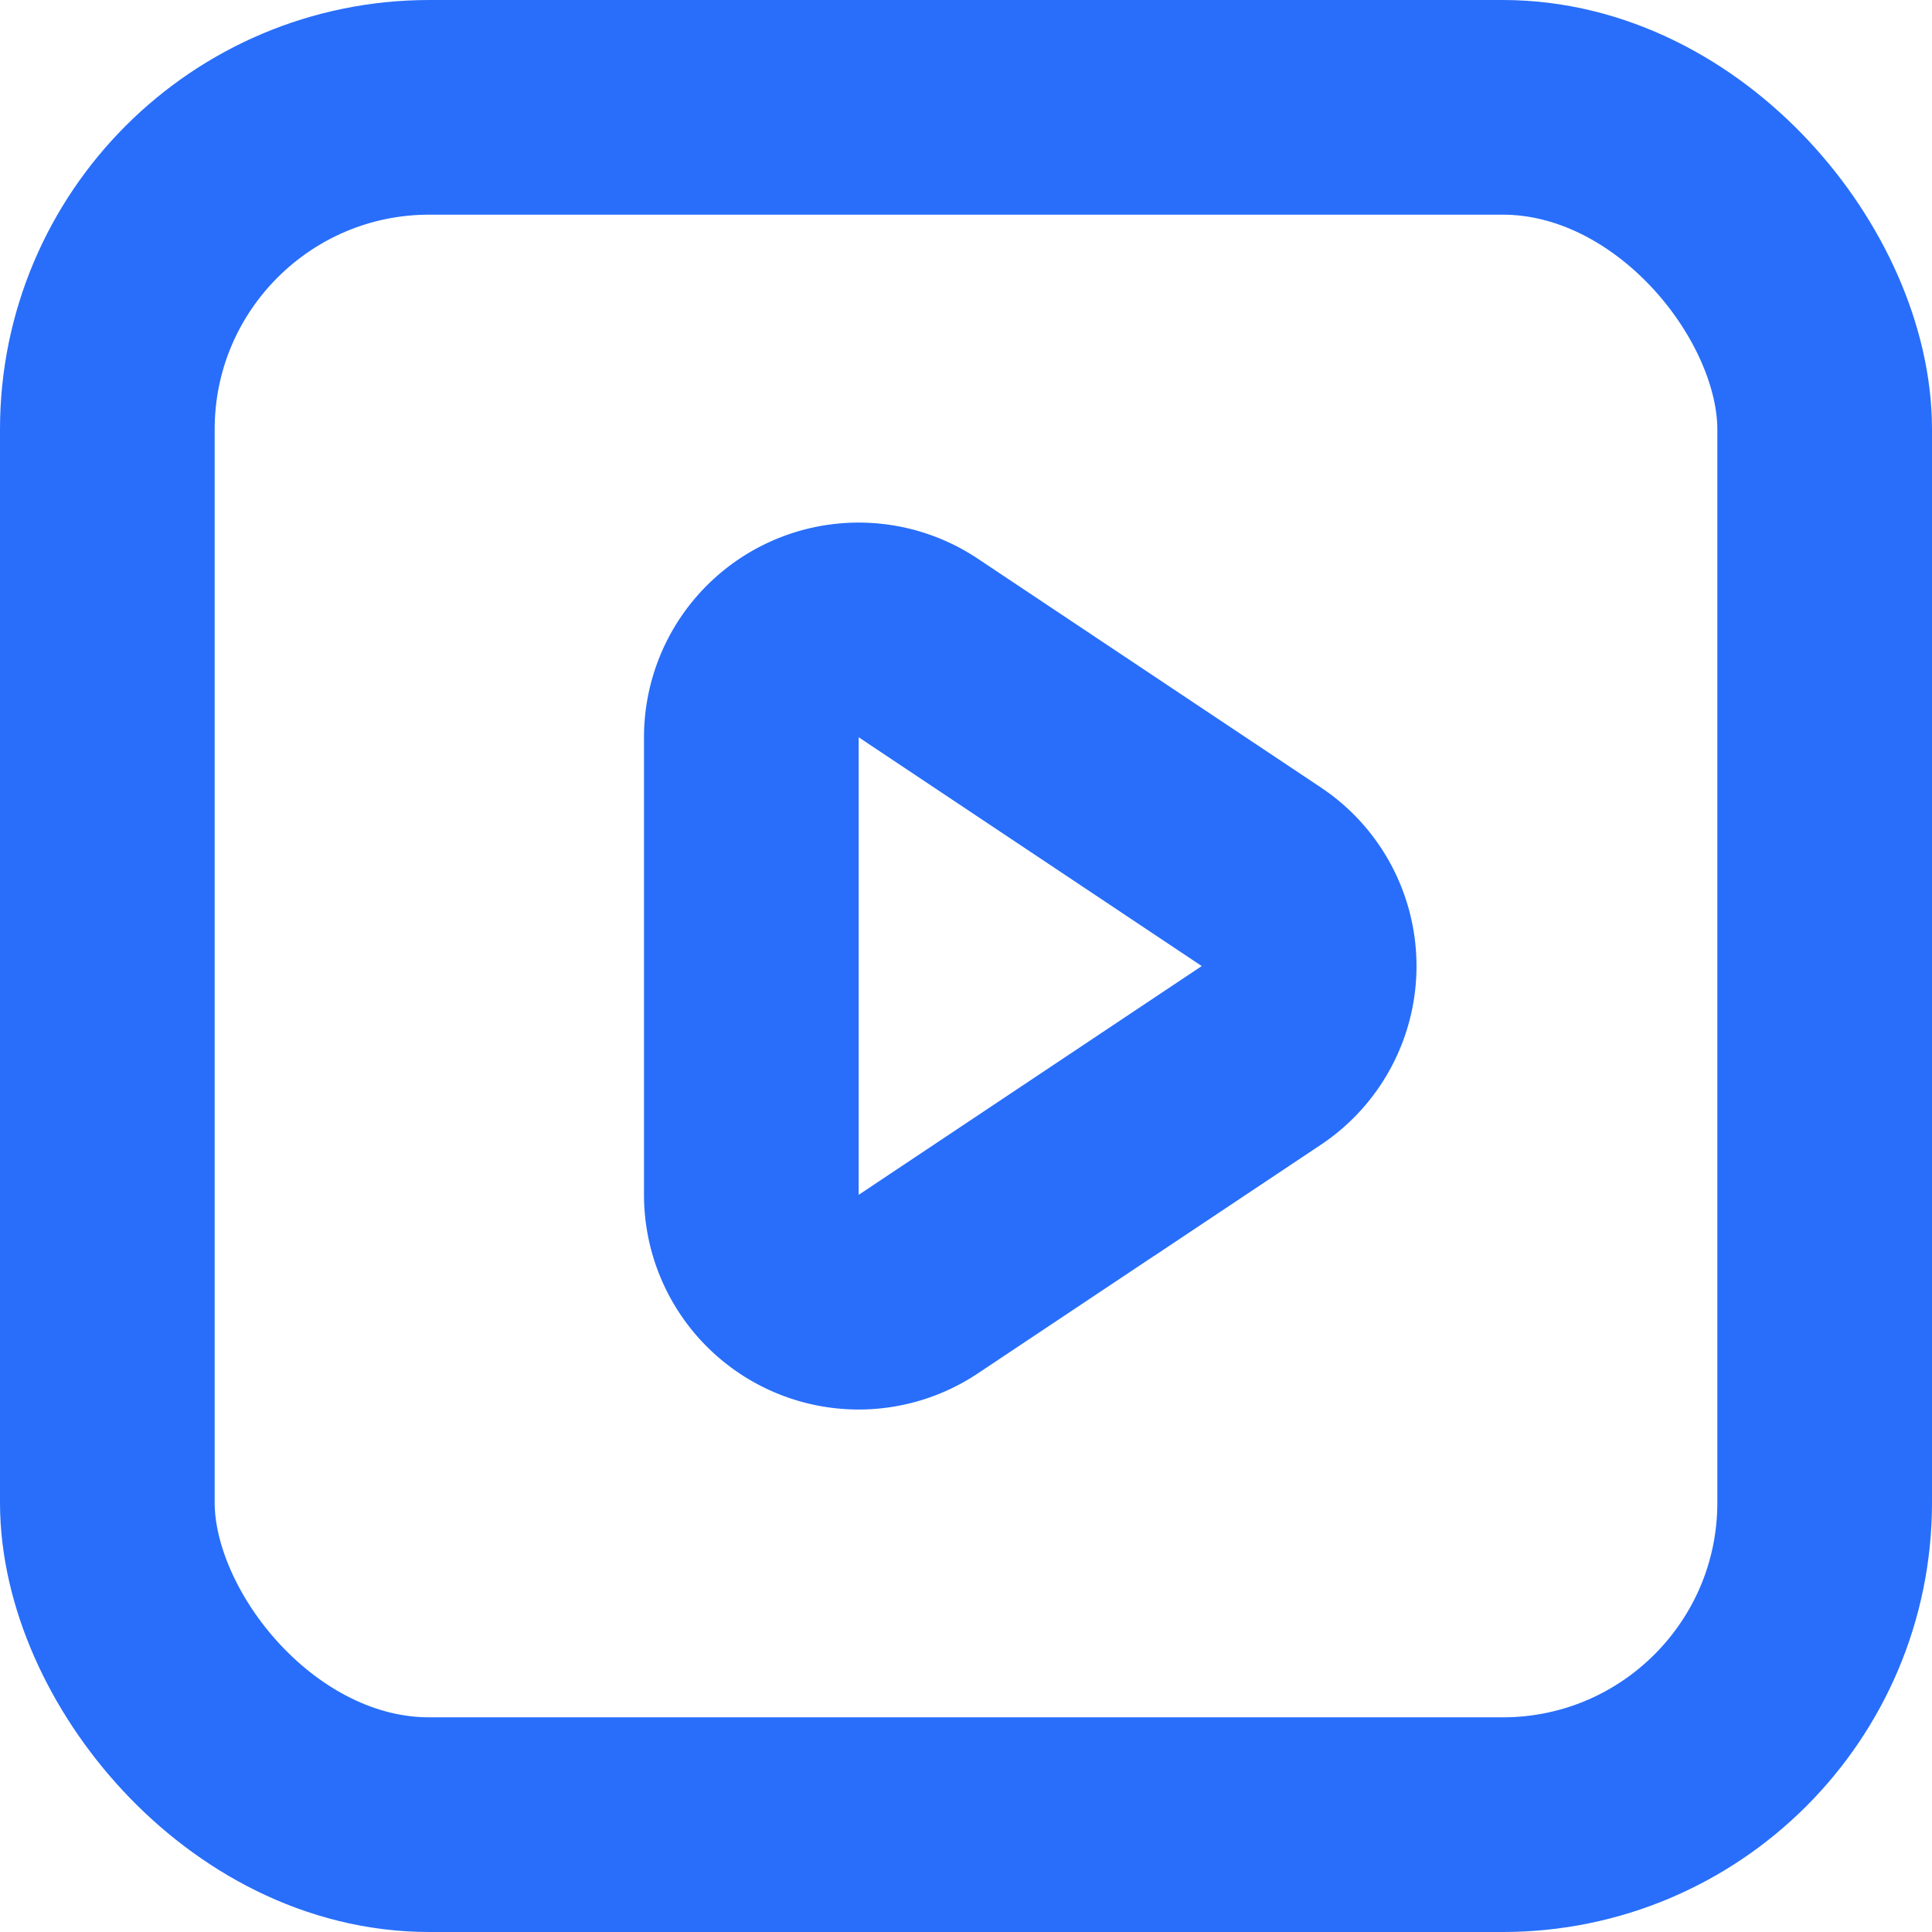 
<svg width="18" height="18" xmlns="http://www.w3.org/2000/svg"><g stroke="#286EFA" stroke-width="2" fill="none" fill-rule="evenodd"><rect x="1" y="1" width="16" height="16" rx="3"/><path d="M11.752 9.832l-3.197 2.132A1 1 0 0 1 7 11.13V6.87a1 1 0 0 1 1.555-.833l3.197 2.132a1 1 0 0 1 0 1.664z"/></g></svg>
